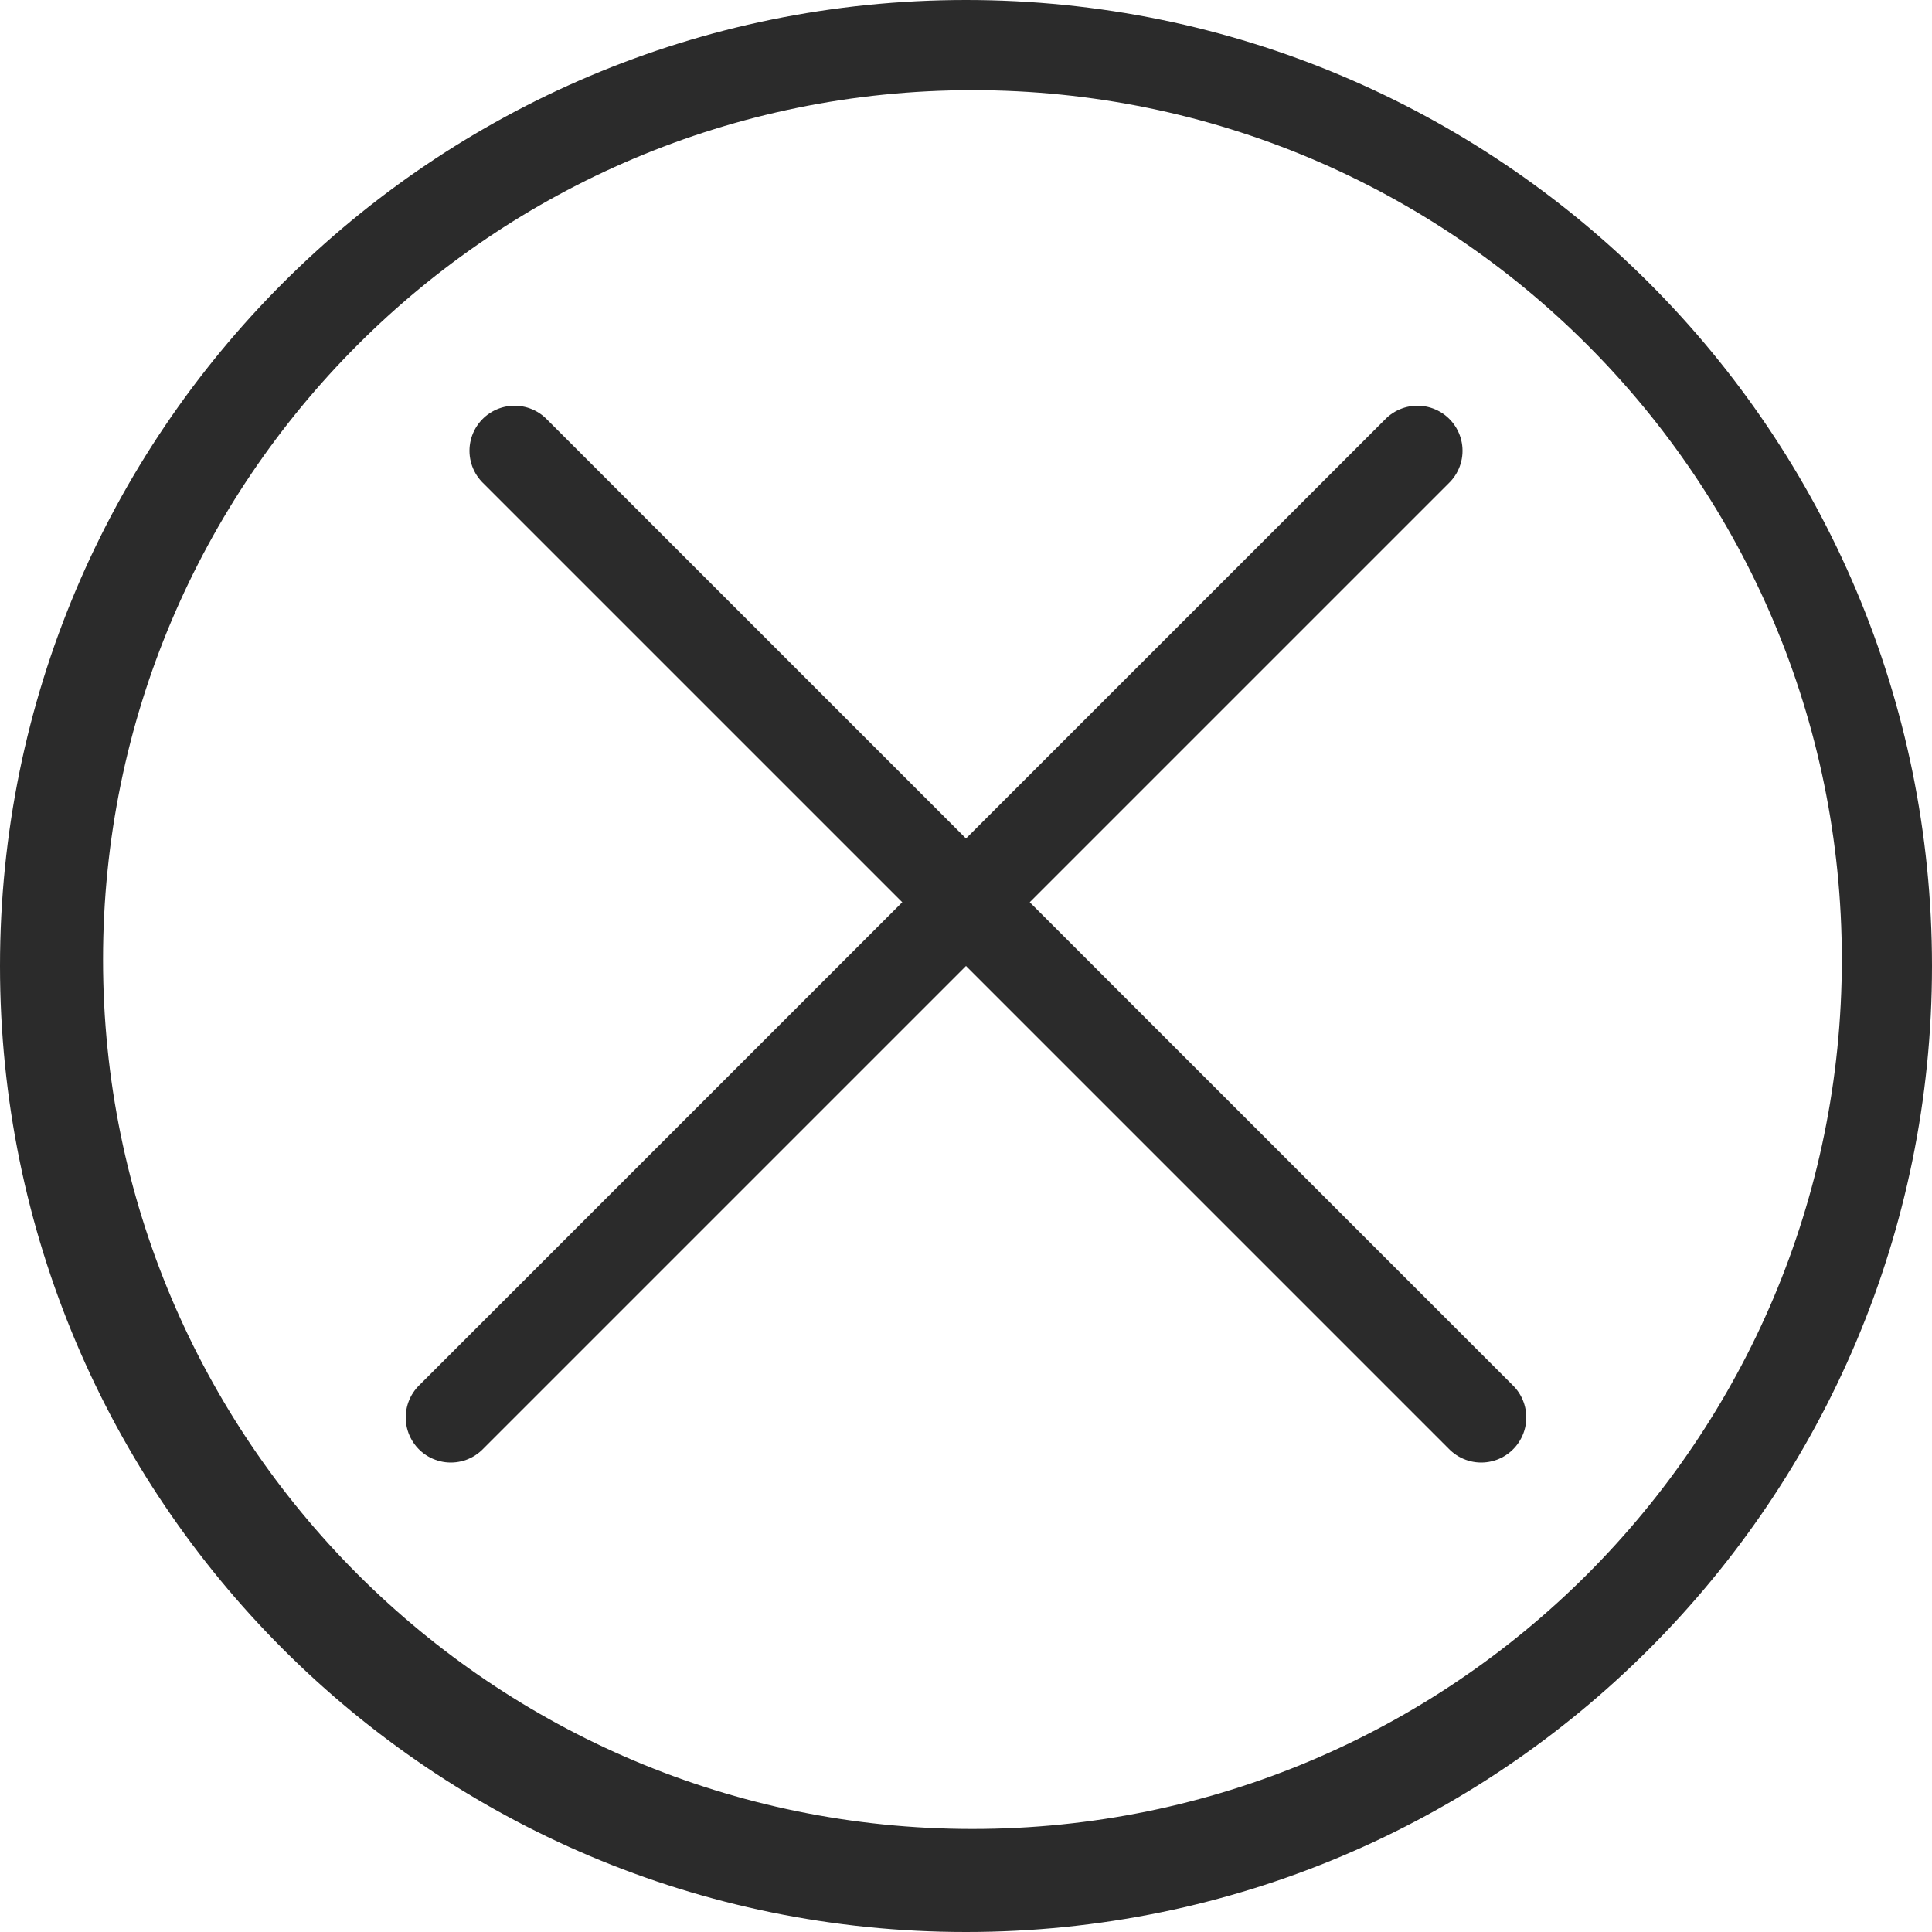<svg width="150" height="150" viewBox="0 0 150 150" fill="none" xmlns="http://www.w3.org/2000/svg">
<path fill-rule="evenodd" clip-rule="evenodd" d="M75 150C116.421 150 150 116.421 150 75C150 33.579 116.421 0 75 0C33.579 0 0 33.579 0 75C0 116.421 33.579 150 75 150ZM75.5 142C112.779 142 143 111.779 143 74.5C143 37.221 112.779 7 75.5 7C38.221 7 8 37.221 8 74.5C8 111.779 38.221 142 75.5 142Z" fill="#2B2B2B"/>
<line x1="35" y1="110.05" x2="110.05" y2="35" stroke="#2B2B2B" stroke-width="7" stroke-linecap="round"/>
<line x1="39.95" y1="35" x2="115" y2="110.05" stroke="#2B2B2B" stroke-width="7" stroke-linecap="round"/>
</svg>

